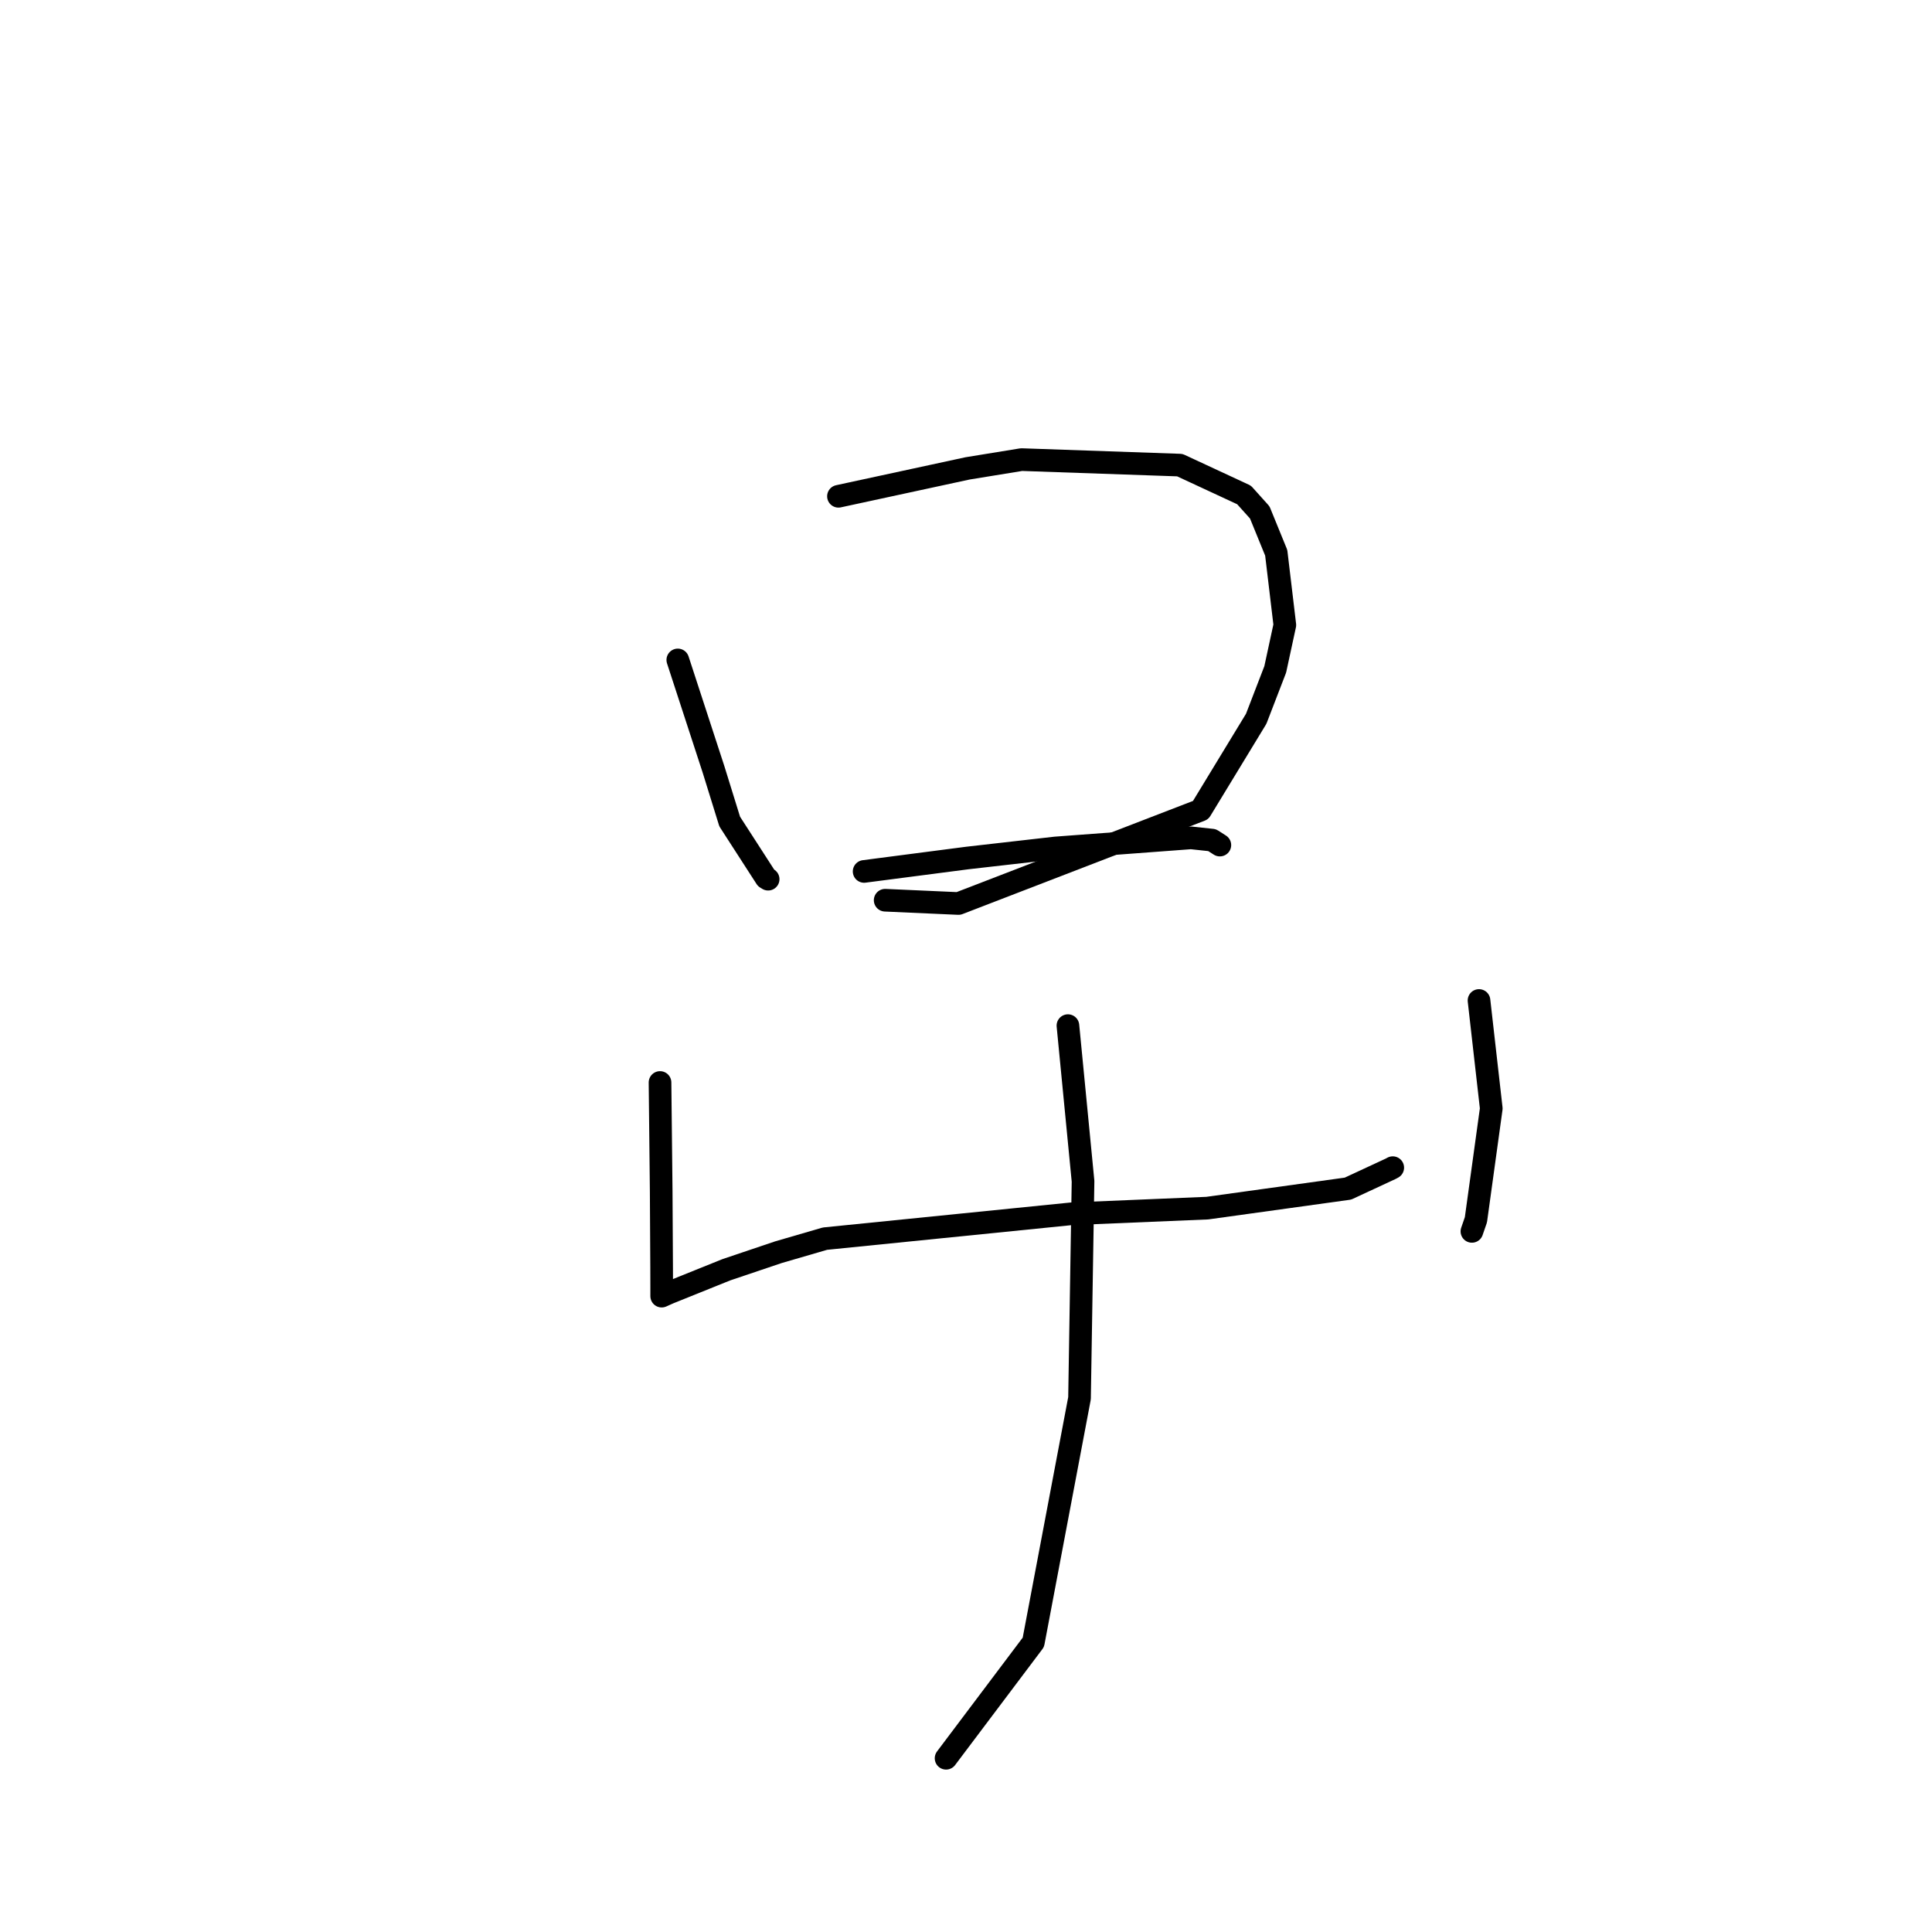 <?xml version="1.0" standalone="no"?>
    <svg width="256" height="256" xmlns="http://www.w3.org/2000/svg" version="1.1">
    <polyline stroke="black" stroke-width="3" stroke-linecap="round" fill="transparent" stroke-linejoin="round" points="89.812 87.444 92.176 94.688 94.54 101.933 96.688 108.858 101.511 116.33 101.784 116.497 " />
        <polyline stroke="black" stroke-width="3" stroke-linecap="round" fill="transparent" stroke-linejoin="round" points="111.1 65.761 119.655 63.912 128.21 62.063 135.355 60.9 156.331 61.63 164.842 65.583 166.924 67.899 169.107 73.249 170.247 82.819 168.975 88.698 166.451 95.247 159.094 107.343 127.003 119.719 117.289 119.284 " />
        <polyline stroke="black" stroke-width="3" stroke-linecap="round" fill="transparent" stroke-linejoin="round" points="114.501 115.469 121.349 114.578 128.196 113.688 139.838 112.361 157.811 111.021 160.608 111.32 161.561 111.929 161.638 111.978 " />
        <polyline stroke="black" stroke-width="3" stroke-linecap="round" fill="transparent" stroke-linejoin="round" points="87.456 143.435 87.534 150.624 87.611 157.812 87.669 167.986 87.676 170.748 87.676 171.721 87.676 171.745 88.654 171.307 96.25 168.248 103.13 165.928 109.312 164.128 141.928 160.838 159.975 160.083 178.613 157.497 184.3 154.856 184.547 154.721 " />
        <polyline stroke="black" stroke-width="3" stroke-linecap="round" fill="transparent" stroke-linejoin="round" points="195.976 132.57 196.788 139.725 197.601 146.881 195.567 161.624 195.036 163.165 " />
        <polyline stroke="black" stroke-width="3" stroke-linecap="round" fill="transparent" stroke-linejoin="round" points="141.506 135.901 142.507 146.213 143.509 156.524 143.042 185.271 136.924 217.615 126.41 231.582 125.359 232.978 " />
        </svg>